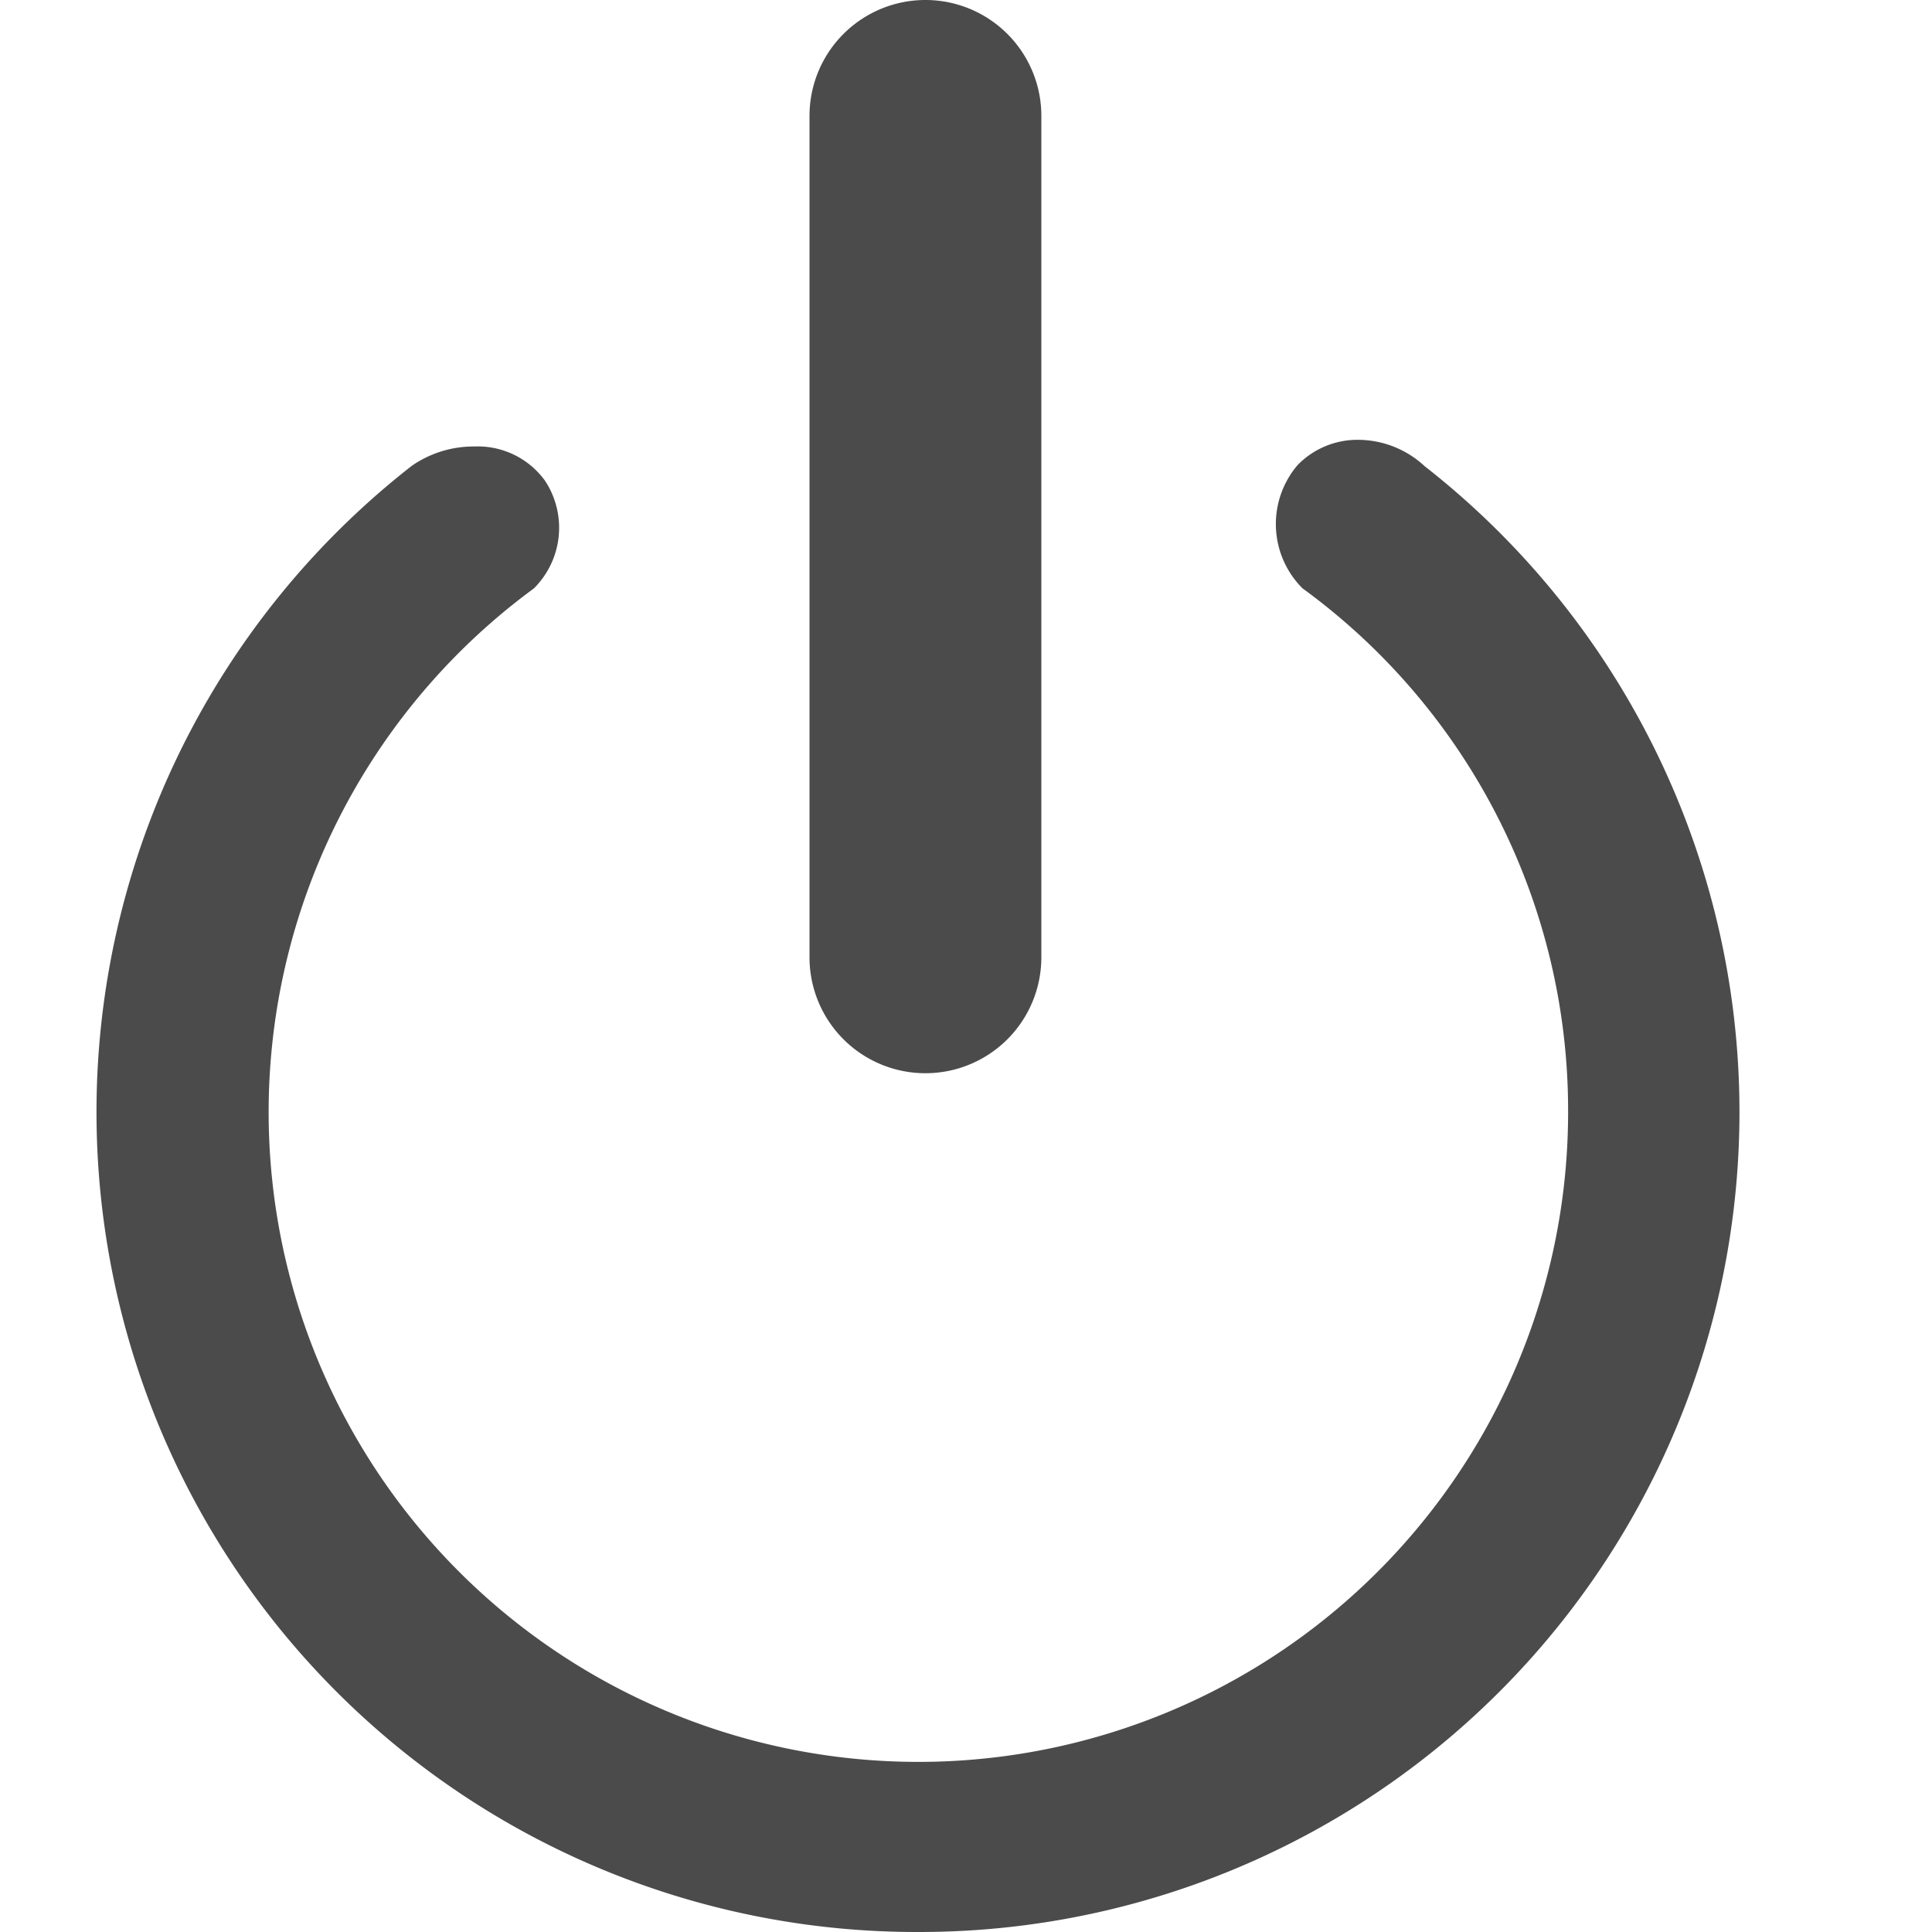 <?xml version="1.0" standalone="no"?><!DOCTYPE svg PUBLIC "-//W3C//DTD SVG 1.1//EN" "http://www.w3.org/Graphics/SVG/1.1/DTD/svg11.dtd"><svg t="1590139971820" class="icon" viewBox="0 0 1024 1024" version="1.1" xmlns="http://www.w3.org/2000/svg" p-id="2096" xmlns:xlink="http://www.w3.org/1999/xlink" width="40" height="40"><defs><style type="text/css"></style></defs><path d="M486.4 1023.999A434.585 434.585 0 0 1 218.266 246.886a57.498 57.498 0 0 1 33.126-10.24 44.032 44.032 0 0 1 37.427 18.074 45.312 45.312 0 0 1-5.837 57.139A344.371 344.371 0 1 0 831.129 588.8a342.272 342.272 0 0 0-140.8-276.992 48.179 48.179 0 0 1-2.56-65.331 44.237 44.237 0 0 1 32.307-13.363 52.019 52.019 0 0 1 35.021 13.978A434.585 434.585 0 0 1 486.4 1023.999z m4.096-455.168a61.44 61.44 0 0 1-61.44-61.44V61.44a61.44 61.44 0 0 1 122.88 0v446.105a61.44 61.44 0 0 1-61.338 61.286z" fill="#2c2c2c" fill-opacity="0.85" p-id="2097"></path></svg>